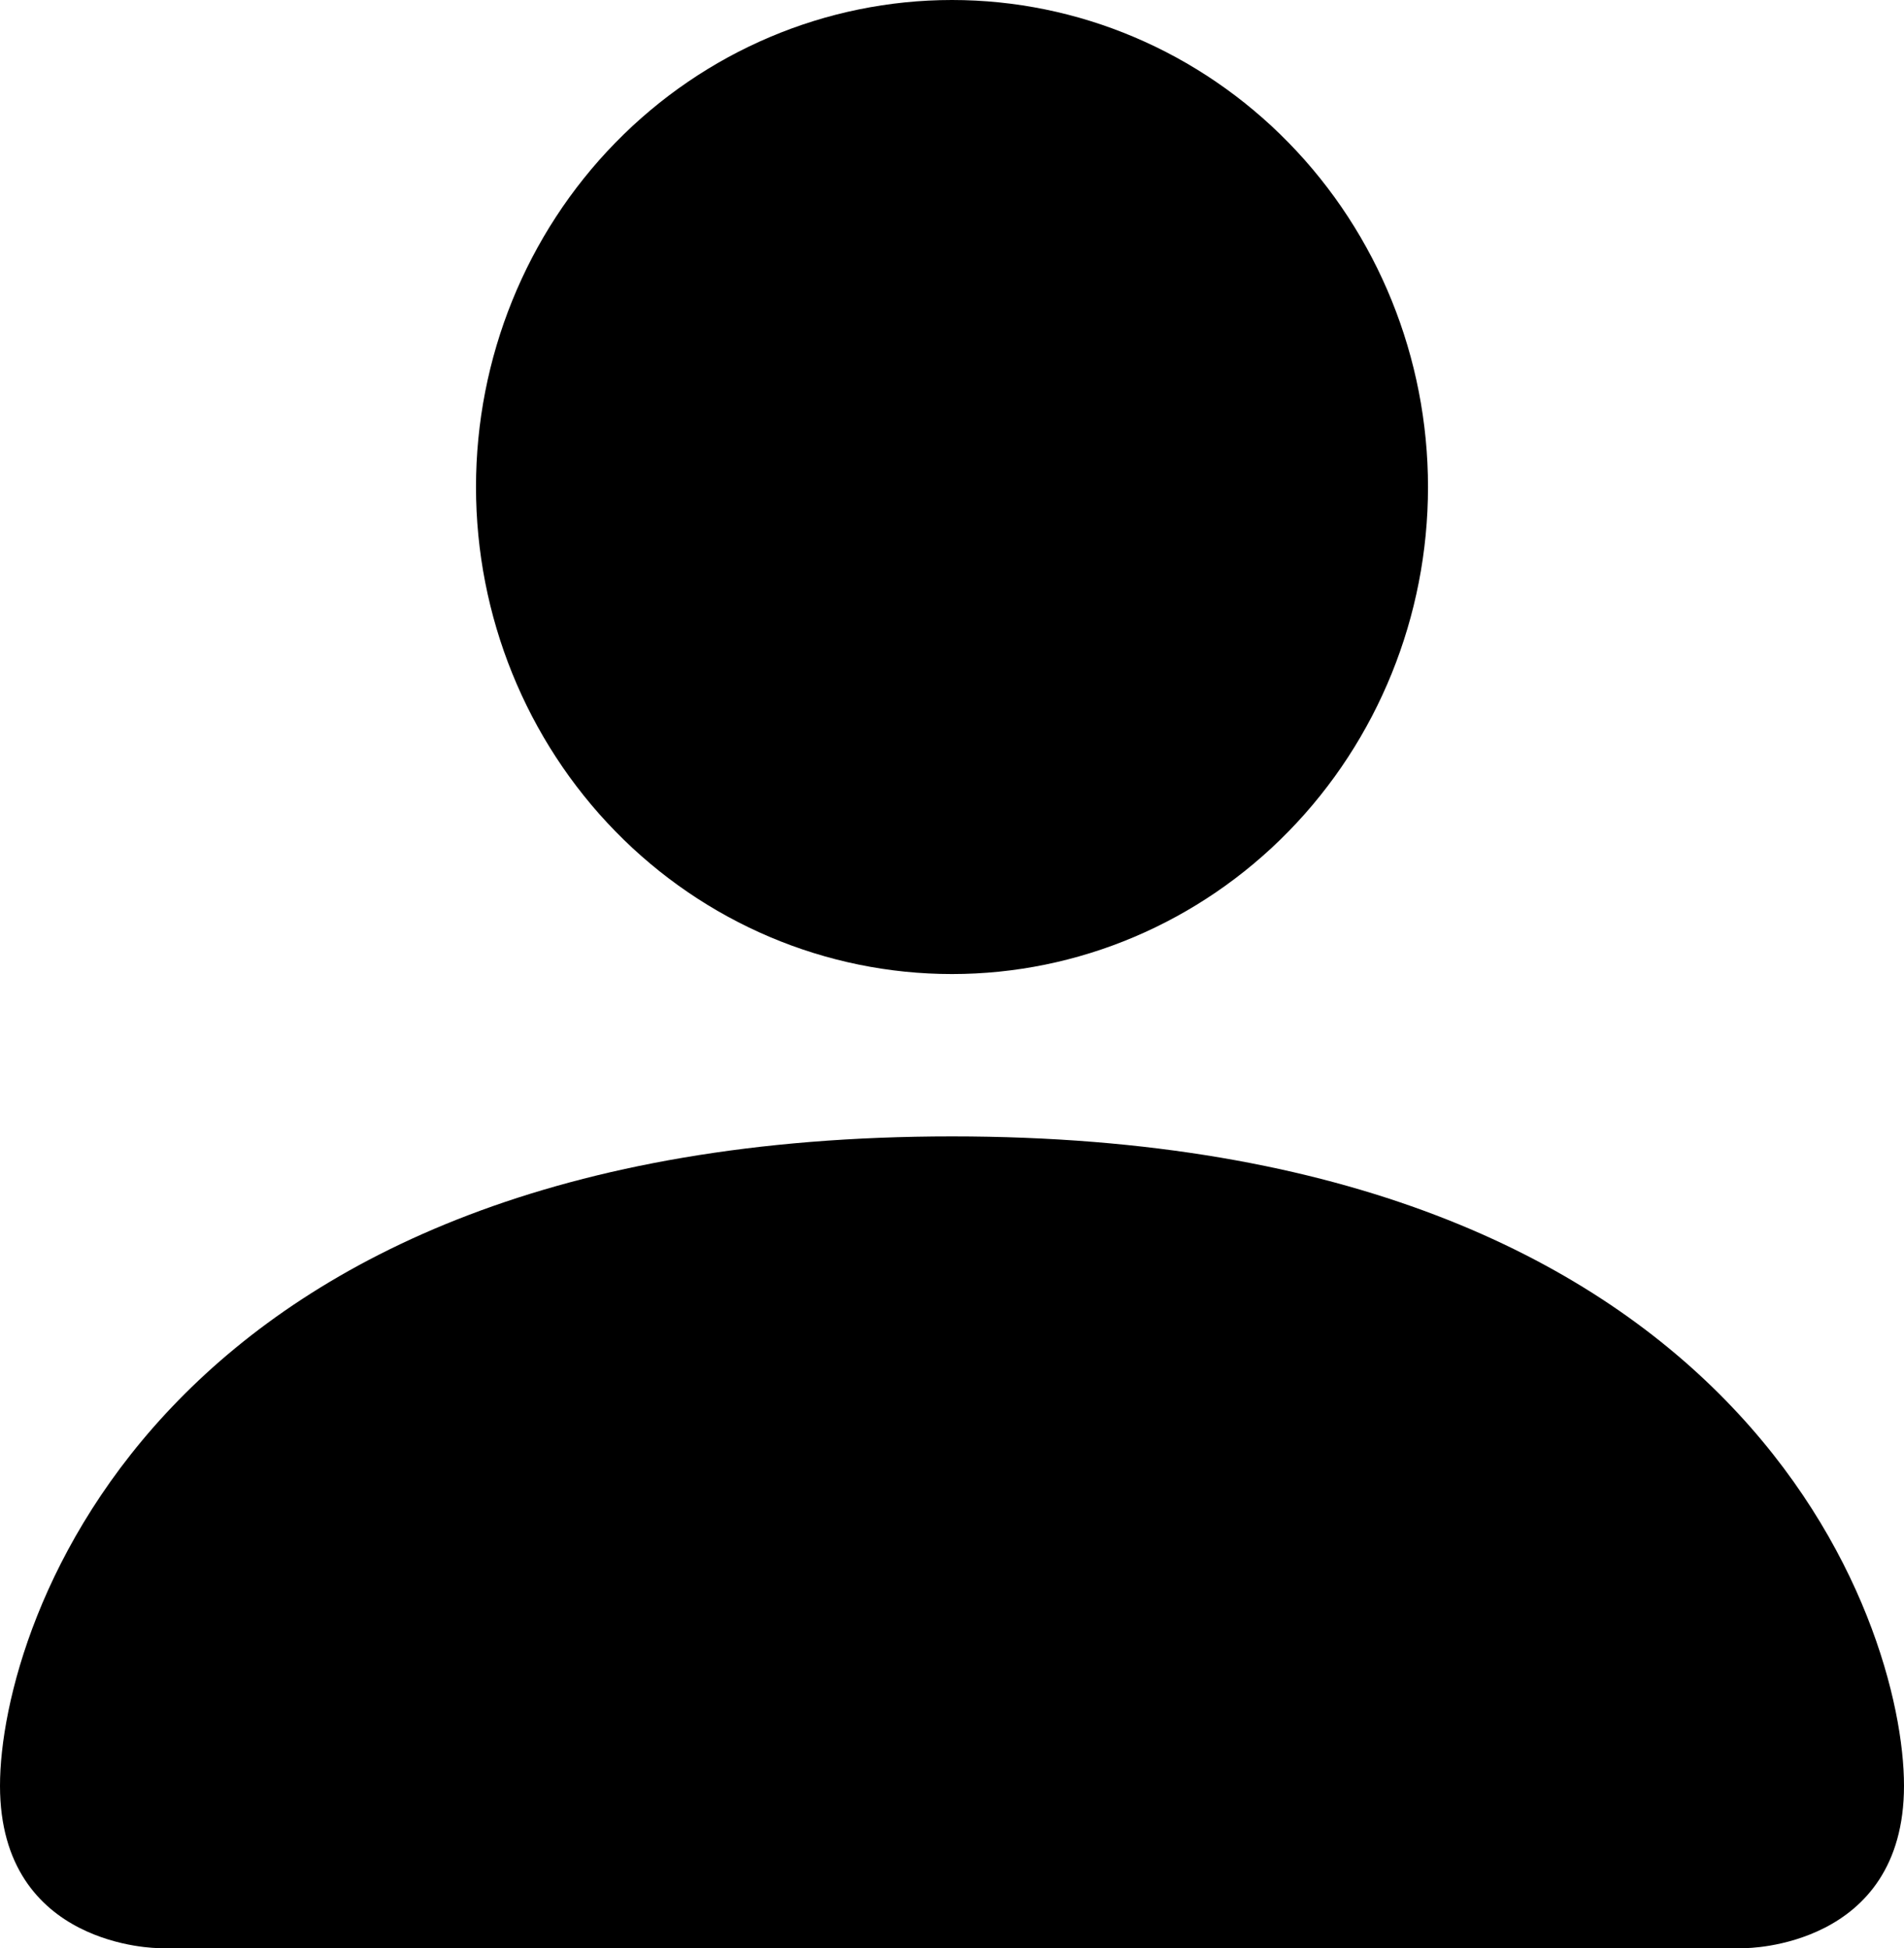 <svg width="43" height="44" viewBox="0 0 43 44" fill="none" xmlns="http://www.w3.org/2000/svg">
<path d="M3.583 44C3.583 44 0 44 0 40.333C0 36.667 3.583 25.667 21.5 25.667C39.417 25.667 43 36.667 43 40.333C43 44 39.417 44 39.417 44H3.583ZM21.5 22C24.351 22 27.085 20.841 29.101 18.778C31.117 16.715 32.25 13.917 32.25 11C32.25 8.083 31.117 5.285 29.101 3.222C27.085 1.159 24.351 0 21.5 0C18.649 0 15.915 1.159 13.899 3.222C11.883 5.285 10.75 8.083 10.75 11C10.75 13.917 11.883 16.715 13.899 18.778C15.915 20.841 18.649 22 21.5 22Z" fill="black"/>
</svg>
